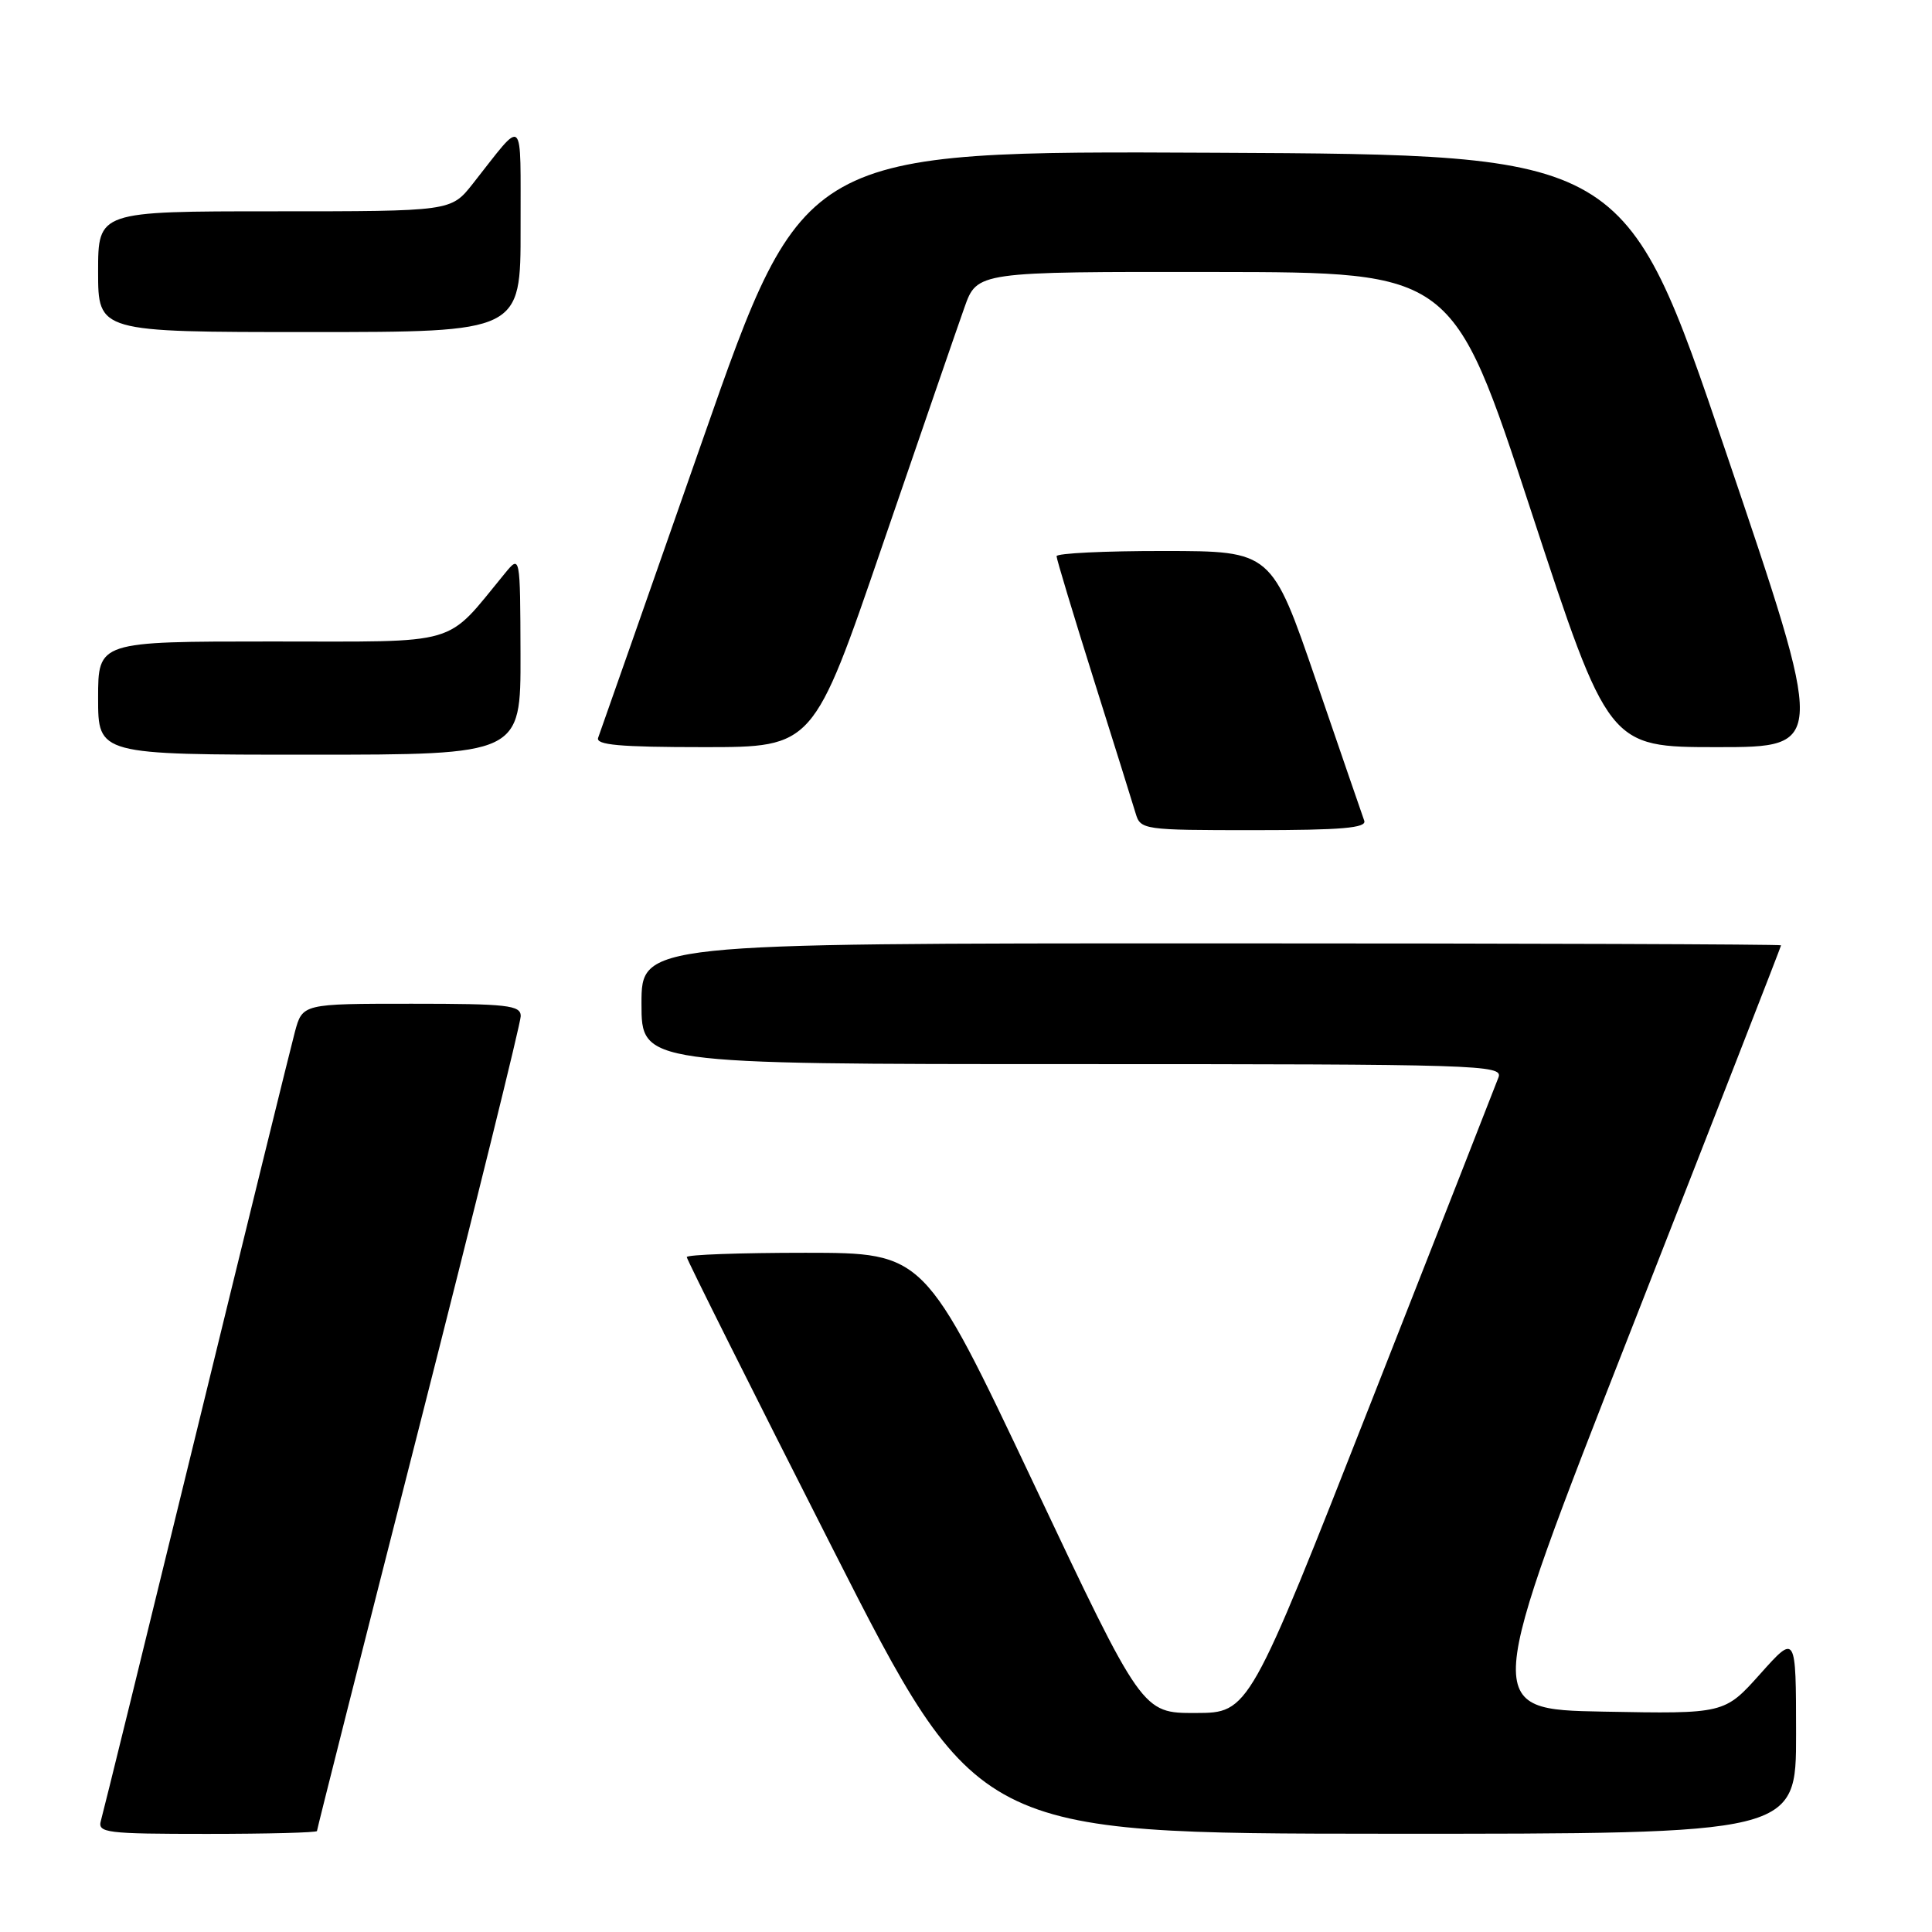 <?xml version="1.0" encoding="UTF-8" standalone="no"?>
<!DOCTYPE svg PUBLIC "-//W3C//DTD SVG 1.1//EN" "http://www.w3.org/Graphics/SVG/1.1/DTD/svg11.dtd" >
<svg xmlns="http://www.w3.org/2000/svg" xmlns:xlink="http://www.w3.org/1999/xlink" version="1.1" viewBox="0 0 256 256">
 <g >
 <path fill="currentColor"
d=" M 42.00 242.62 C 42.00 242.41 48.07 218.40 55.50 189.26 C 62.92 160.12 69.00 135.54 69.00 134.64 C 69.00 133.20 67.27 133.00 54.54 133.00 C 40.08 133.00 40.08 133.00 39.07 136.75 C 38.52 138.81 32.62 162.77 25.97 190.00 C 19.32 217.23 13.65 240.29 13.37 241.25 C 12.91 242.86 14.03 243.00 27.43 243.00 C 35.44 243.00 42.00 242.83 42.00 242.62 Z  M 237.99 229.75 C 237.98 216.50 237.98 216.50 233.24 221.80 C 228.50 227.10 228.50 227.10 212.46 226.80 C 196.42 226.50 196.42 226.50 216.21 176.01 C 227.09 148.25 236.00 125.41 236.00 125.26 C 236.00 125.12 202.03 125.00 160.50 125.00 C 85.00 125.00 85.00 125.00 85.00 133.00 C 85.00 141.00 85.00 141.00 142.11 141.00 C 196.08 141.00 199.18 141.10 198.56 142.75 C 198.20 143.71 190.62 163.05 181.70 185.73 C 165.50 226.96 165.50 226.96 158.43 226.98 C 151.35 227.00 151.35 227.00 136.93 196.50 C 122.50 166.01 122.50 166.01 106.75 166.00 C 98.09 166.00 91.00 166.25 91.00 166.57 C 91.00 166.88 99.66 184.19 110.25 205.04 C 129.50 242.95 129.50 242.95 183.75 242.98 C 238.00 243.00 238.00 243.00 237.99 229.75 Z  M 180.77 108.75 C 180.52 108.06 177.66 99.74 174.41 90.26 C 168.50 73.02 168.50 73.02 154.25 73.01 C 146.41 73.00 140.00 73.31 140.00 73.70 C 140.00 74.08 142.21 81.39 144.90 89.95 C 147.60 98.50 150.10 106.51 150.47 107.75 C 151.12 109.95 151.44 110.00 166.17 110.00 C 177.78 110.00 181.11 109.71 180.77 108.75 Z  M 68.97 86.75 C 68.93 73.50 68.93 73.50 66.88 76.00 C 58.86 85.74 61.41 85.00 35.98 85.00 C 13.00 85.00 13.00 85.00 13.00 92.50 C 13.00 100.00 13.00 100.00 41.00 100.00 C 69.00 100.00 69.00 100.00 68.97 86.75 Z  M 116.93 72.25 C 121.98 57.54 126.86 43.36 127.79 40.75 C 129.47 36.00 129.47 36.00 160.98 36.04 C 192.50 36.07 192.50 36.07 202.82 67.54 C 213.14 99.00 213.14 99.00 227.54 99.00 C 241.95 99.00 241.95 99.00 228.64 59.75 C 215.34 20.50 215.34 20.50 160.92 20.24 C 106.50 19.98 106.50 19.98 93.12 58.24 C 85.75 79.28 79.52 97.06 79.26 97.75 C 78.89 98.71 82.10 99.00 93.28 99.00 C 107.77 99.00 107.77 99.00 116.93 72.25 Z  M 68.98 30.25 C 68.95 14.90 69.62 15.52 62.63 24.37 C 59.76 28.00 59.76 28.00 36.38 28.00 C 13.00 28.00 13.00 28.00 13.00 36.00 C 13.00 44.00 13.00 44.00 41.00 44.00 C 69.00 44.00 69.00 44.00 68.98 30.25 Z "/>
</g>
</svg>